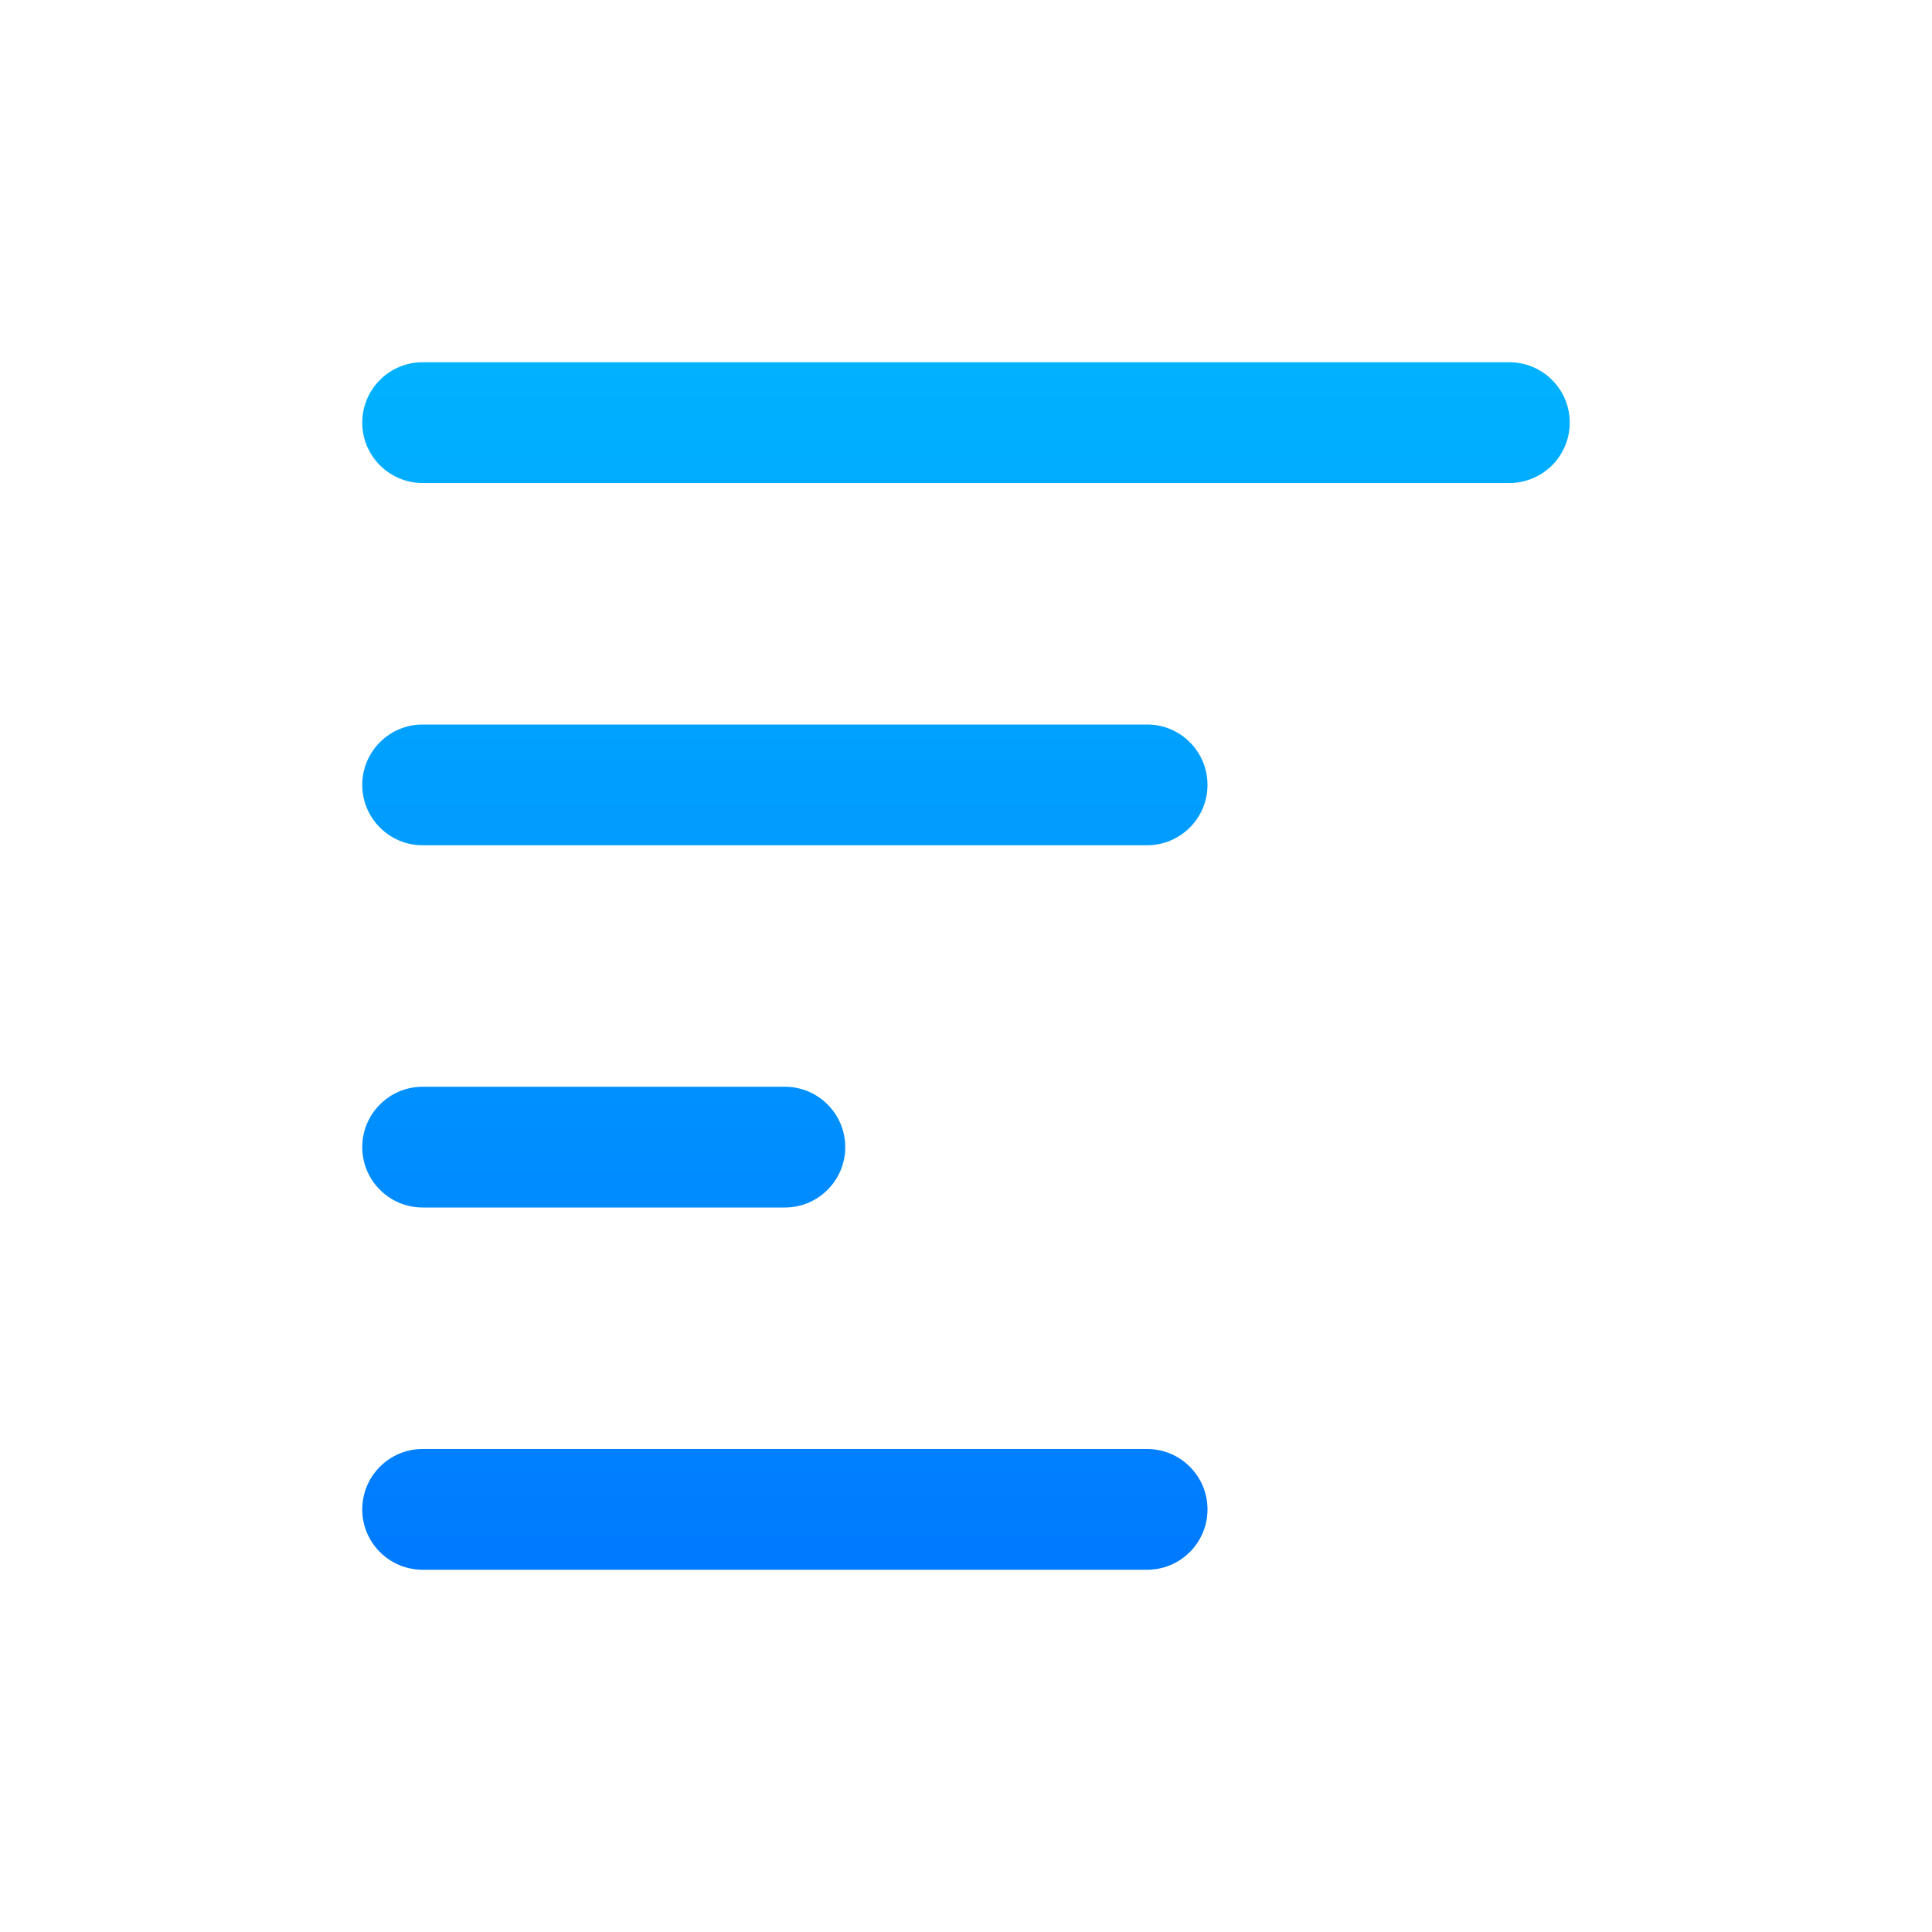 <?xml version="1.0" encoding="UTF-8"?>
<svg width="32px" height="32px" viewBox="0 0 32 32" version="1.1" xmlns="http://www.w3.org/2000/svg" xmlns:xlink="http://www.w3.org/1999/xlink">
    <title>btn-style-text-align-left-highlighted</title>
    <defs>
        <linearGradient x1="50%" y1="0%" x2="50%" y2="100%" id="linearGradient-1">
            <stop stop-color="#00B2FF" offset="0%"></stop>
            <stop stop-color="#007AFF" offset="100%"></stop>
        </linearGradient>
    </defs>
    <g id="btn-style-text-align-left-highlighted" stroke="none" stroke-width="1" fill="none" fill-rule="evenodd">
        <path d="M19,24 C19.552,24 20,24.448 20,25 C20,25.552 19.552,26 19,26 L7,26 C6.448,26 6,25.552 6,25 C6,24.448 6.448,24 7,24 L19,24 Z M13,18 C13.552,18 14,18.448 14,19 C14,19.552 13.552,20 13,20 L7,20 C6.448,20 6,19.552 6,19 C6,18.448 6.448,18 7,18 L13,18 Z M19,12 C19.552,12 20,12.448 20,13 C20,13.552 19.552,14 19,14 L7,14 C6.448,14 6,13.552 6,13 C6,12.448 6.448,12 7,12 L19,12 Z M25,6 C25.552,6 26,6.448 26,7 C26,7.552 25.552,8 25,8 L7,8 C6.448,8 6,7.552 6,7 C6,6.448 6.448,6 7,6 L25,6 Z" id="Combined-Shape" fill="url(#linearGradient-1)"></path>
    </g>
</svg>